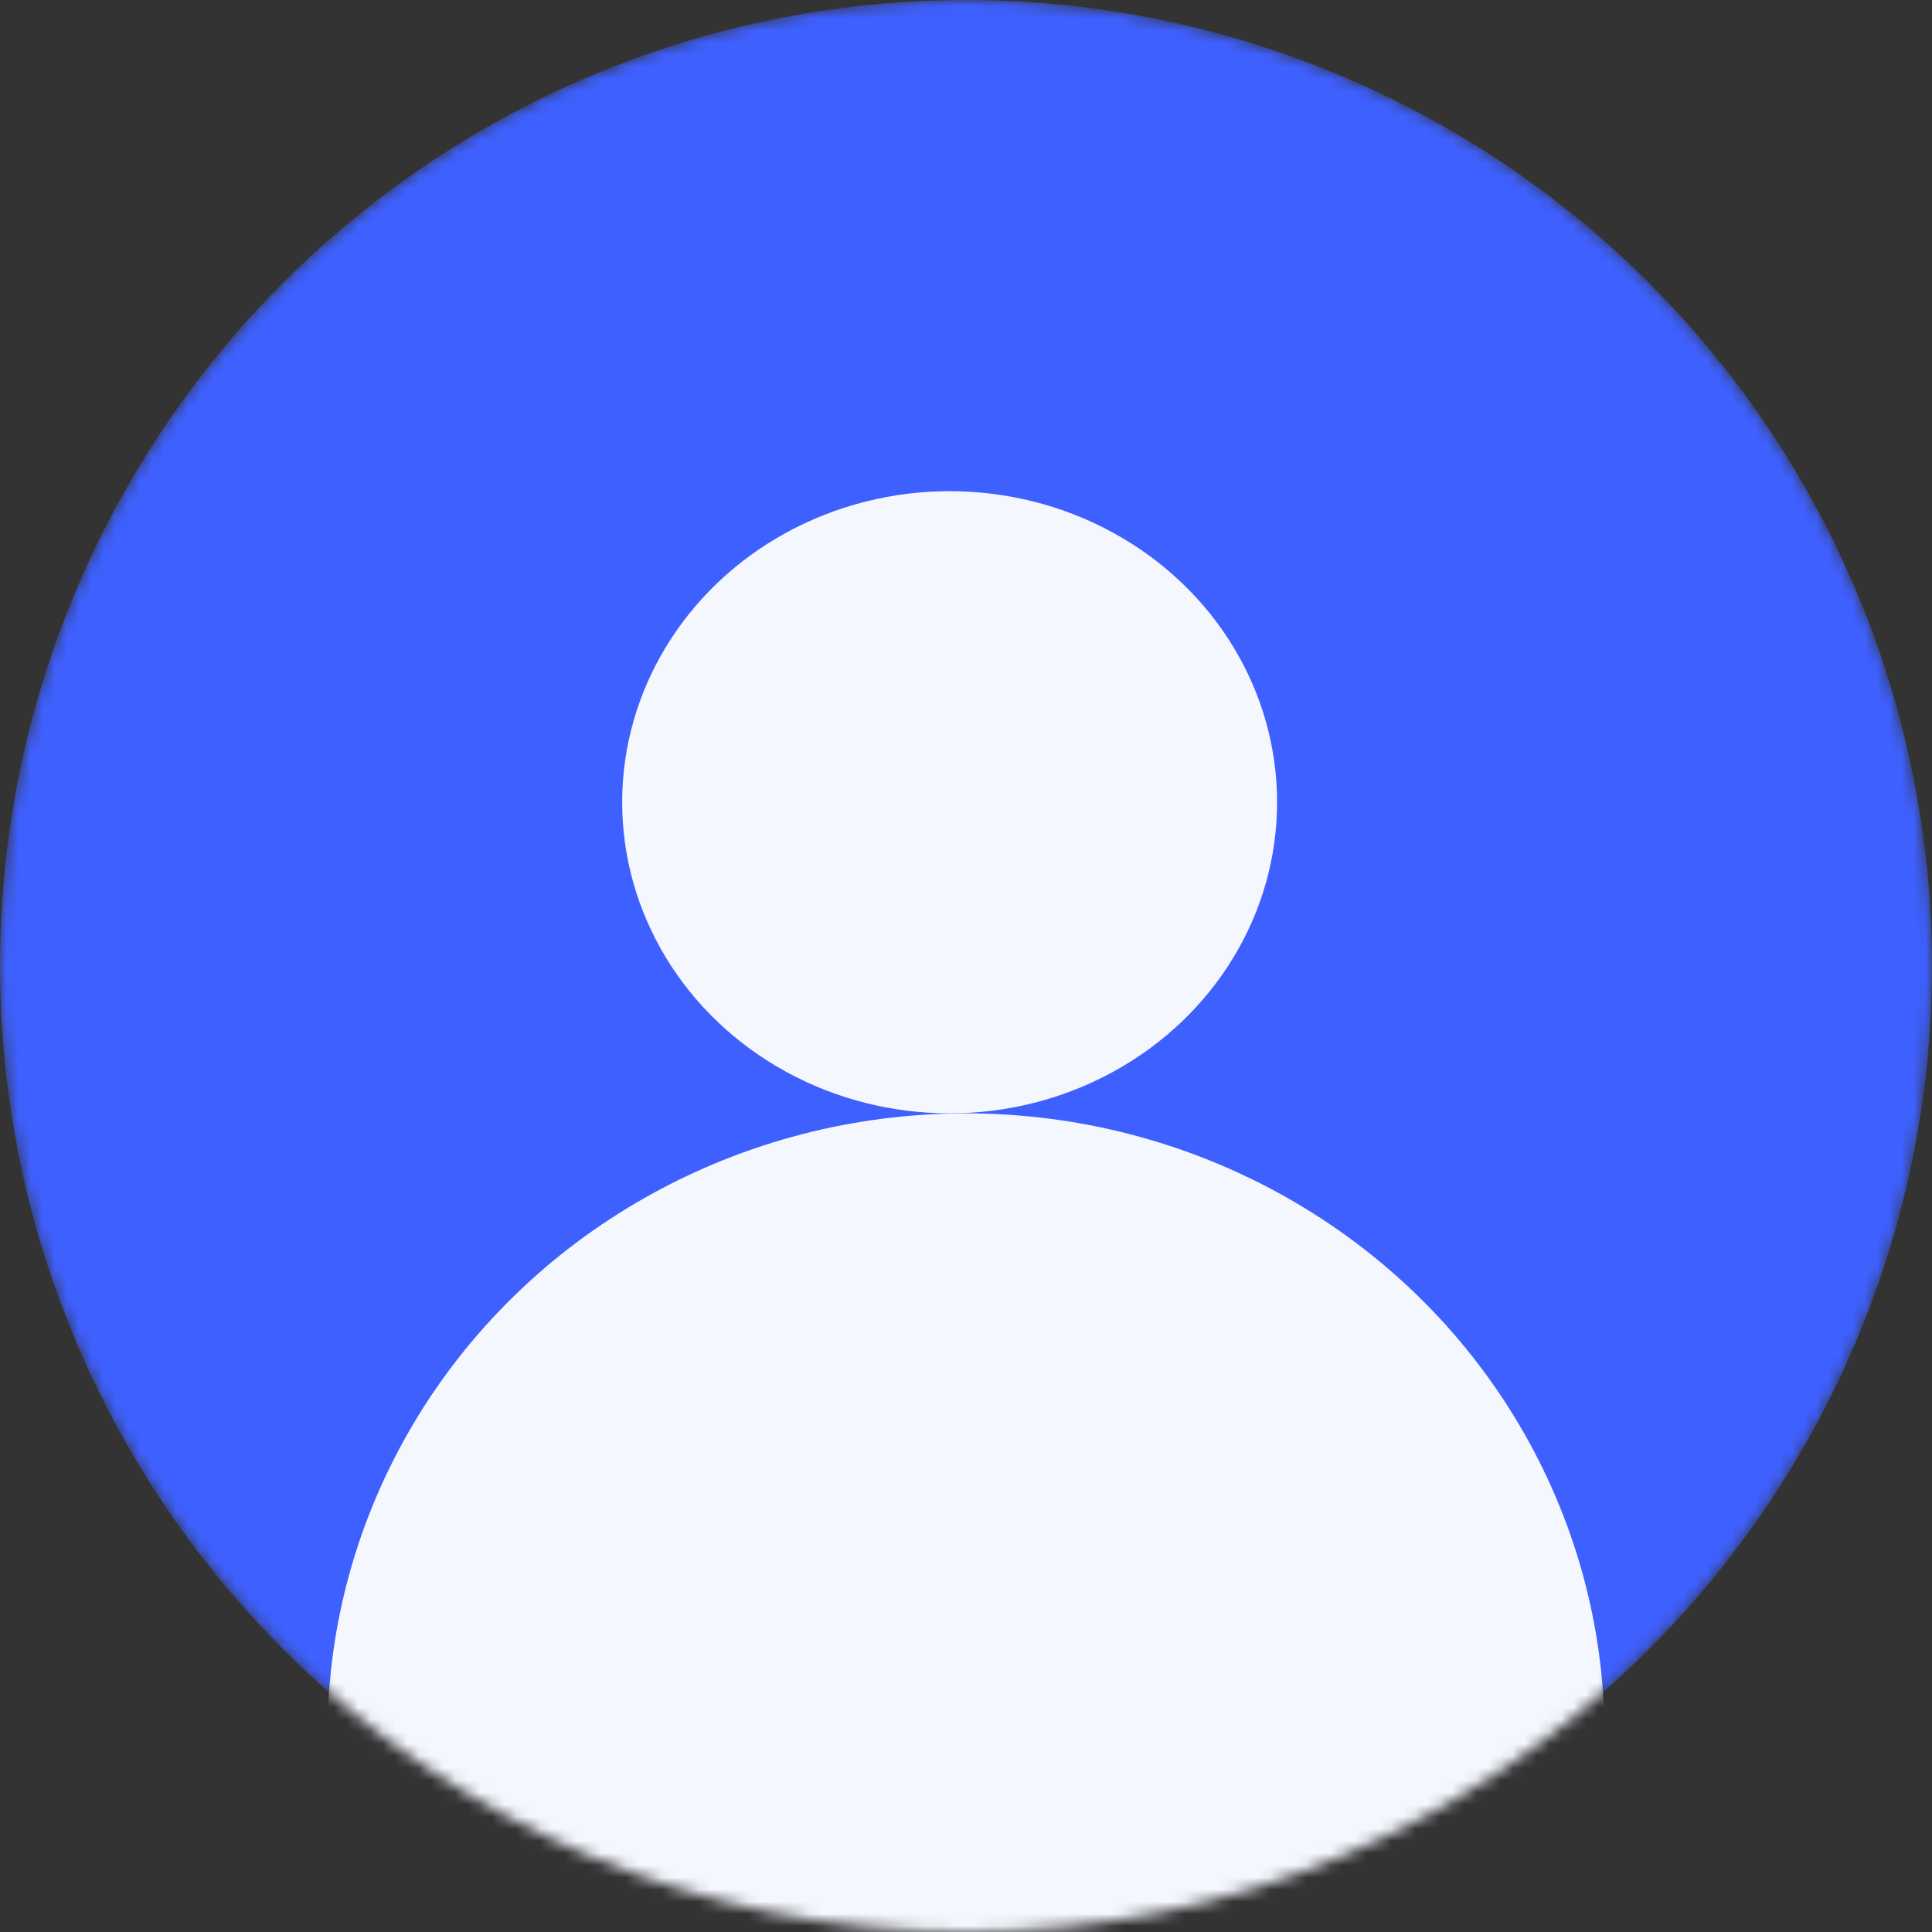 <svg width="159" height="159" viewBox="0 0 159 159" fill="none" xmlns="http://www.w3.org/2000/svg">
<rect x="0" y="0" width="159" height="159" fill="#333333" stroke="none"/>
<mask id="mask0_68_14" style="mask-type:alpha" maskUnits="userSpaceOnUse" x="0" y="0" width="159" height="159">
<circle cx="79.5" cy="79.5" r="79.5" fill="#F5F7FF"/>
</mask>
<g mask="url(#mask0_68_14)">
<circle cx="79.5" cy="79.5" r="79.5" fill="#3E60FF"/>
<ellipse cx="78.153" cy="66.025" rx="26.949" ry="25.602" fill="#F5F7FF"/>
<ellipse cx="79.5" cy="142.831" rx="52.551" ry="51.203" fill="#F5F7FF"/>
</g>
</svg>

